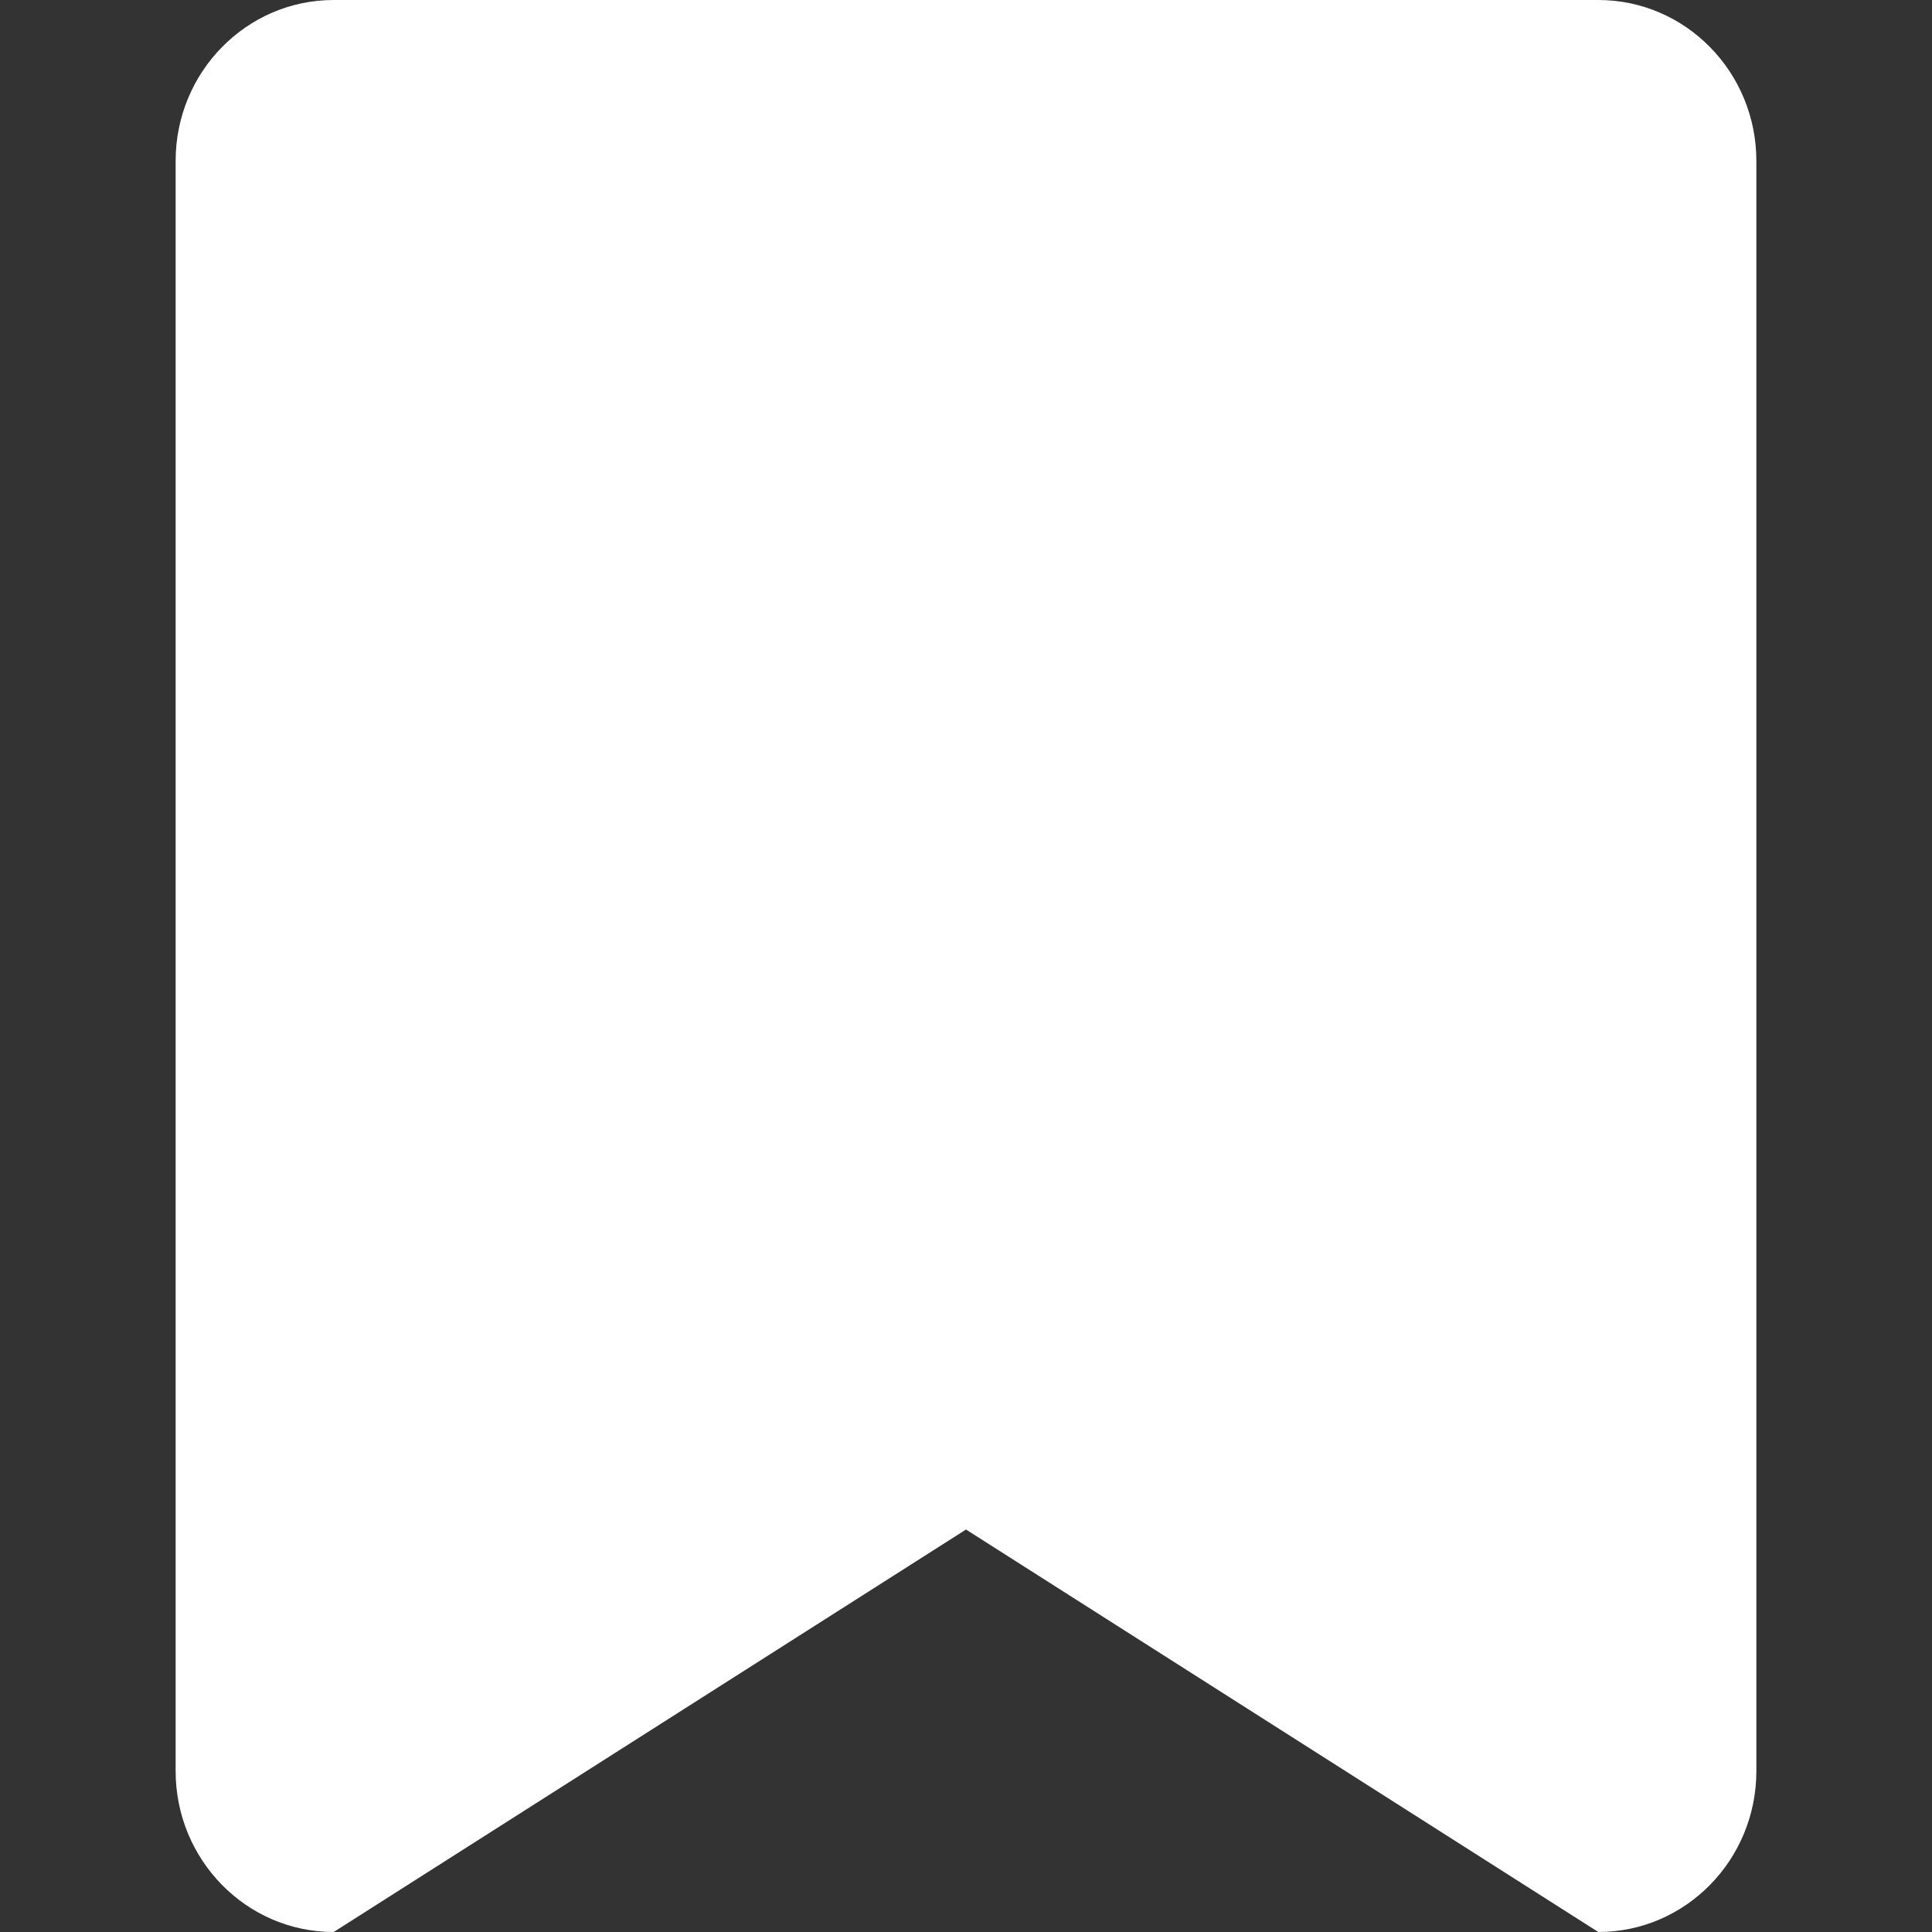 <?xml version="1.0" encoding="UTF-8" standalone="no"?>
<!DOCTYPE svg PUBLIC "-//W3C//DTD SVG 1.1//EN" "http://www.w3.org/Graphics/SVG/1.1/DTD/svg11.dtd">
<svg width="100%" height="100%" viewBox="0 0 22 22" version="1.1" xmlns="http://www.w3.org/2000/svg" xmlns:xlink="http://www.w3.org/1999/xlink" xml:space="preserve" xmlns:serif="http://www.serif.com/" style="fill-rule:evenodd;clip-rule:evenodd;stroke-linejoin:round;stroke-miterlimit:1.414;">
    <rect x="0" y="0" width="22" height="22" fill="#333333" stroke="none"/>
    <clipPath id="_clip1">
        <path d="M18.2,22L11,17.417L3.8,22C2.806,22 2,21.179 2,20.167L2,1.833C2,0.821 2.806,0 3.8,0L18.2,0C19.194,0 20,0.821 20,1.833L20,20.167C20,21.179 19.194,22 18.2,22Z"/>
    </clipPath>
    <g clip-path="url(#_clip1)">
        <rect x="-2.909" y="-5" width="27.818" height="32" style="fill:white;"/>
    </g>
</svg>
